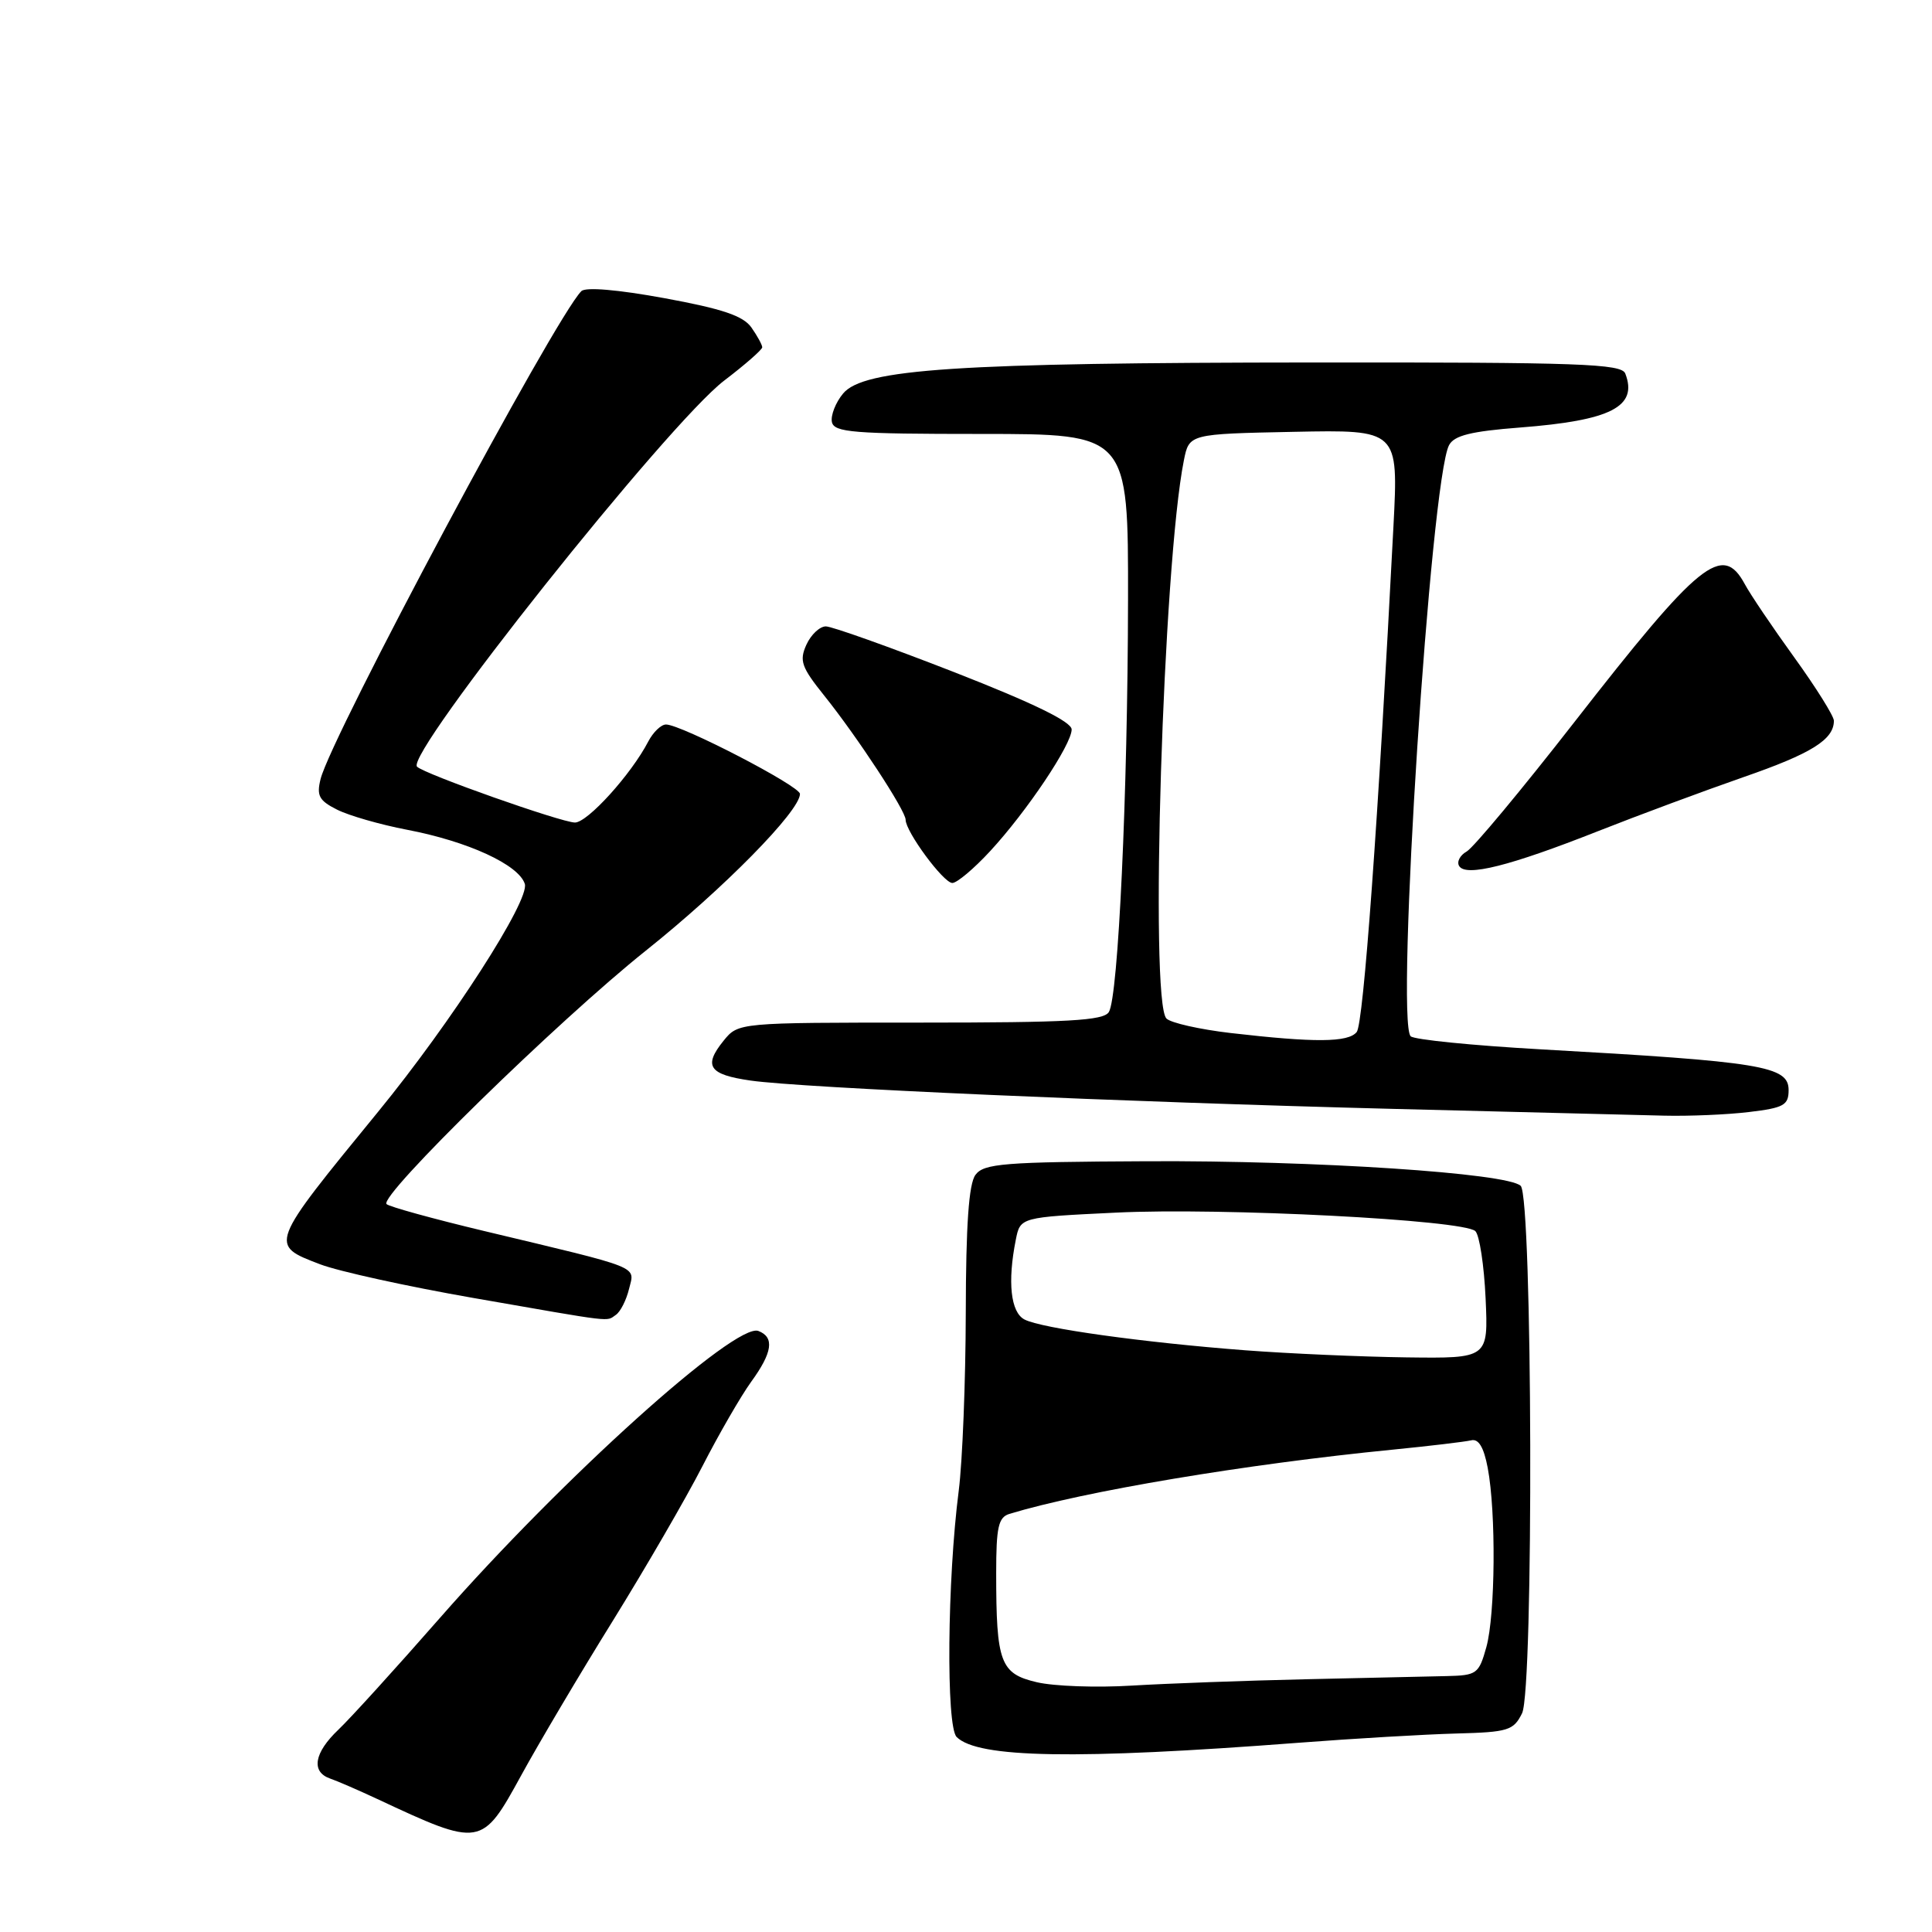 <?xml version="1.0" encoding="UTF-8" standalone="no"?>
<!DOCTYPE svg PUBLIC "-//W3C//DTD SVG 1.1//EN" "http://www.w3.org/Graphics/SVG/1.1/DTD/svg11.dtd" >
<svg xmlns="http://www.w3.org/2000/svg" xmlns:xlink="http://www.w3.org/1999/xlink" version="1.1" viewBox="0 0 256 256">
 <g >
 <path fill="currentColor"
d=" M 69.06 235.25 C 71.39 230.99 76.85 221.77 81.20 214.77 C 85.54 207.76 90.89 198.54 93.08 194.27 C 95.27 190.00 98.18 184.97 99.53 183.10 C 102.36 179.21 102.65 177.19 100.49 176.36 C 97.47 175.20 74.54 195.85 58.33 214.34 C 52.47 221.03 46.40 227.71 44.84 229.19 C 41.61 232.26 41.19 234.78 43.75 235.67 C 44.71 236.00 47.52 237.22 50.00 238.38 C 63.71 244.79 63.85 244.76 69.06 235.25 Z  M 172.00 230.93 C 179.43 230.36 188.86 229.81 192.97 229.70 C 199.84 229.52 200.55 229.30 201.68 227.02 C 203.24 223.89 203.07 158.65 201.50 157.13 C 199.76 155.44 174.31 153.76 152.00 153.87 C 132.97 153.96 130.36 154.17 129.25 155.68 C 128.37 156.87 127.99 162.31 127.97 173.94 C 127.95 183.05 127.53 193.65 127.04 197.50 C 125.51 209.37 125.35 228.75 126.76 230.16 C 129.56 232.96 142.59 233.18 172.00 230.93 Z  M 81.60 174.23 C 82.20 173.83 82.99 172.28 83.35 170.79 C 84.11 167.69 85.30 168.17 64.17 163.12 C 57.39 161.50 51.56 159.89 51.22 159.55 C 50.16 158.49 73.93 135.26 85.57 125.97 C 95.90 117.73 106.00 107.46 106.00 105.20 C 106.00 104.15 90.26 96.00 88.25 96.00 C 87.60 96.00 86.55 97.01 85.90 98.25 C 83.65 102.59 77.85 109.00 76.18 108.99 C 74.36 108.97 56.23 102.57 55.26 101.59 C 53.63 99.96 88.51 56.11 95.96 50.43 C 98.73 48.32 101.00 46.33 101.00 46.02 C 101.00 45.70 100.36 44.53 99.57 43.40 C 98.48 41.85 95.73 40.92 88.04 39.51 C 81.88 38.38 77.59 38.01 77.03 38.58 C 73.50 42.14 43.92 97.49 42.48 103.22 C 41.93 105.43 42.27 106.08 44.66 107.28 C 46.22 108.07 50.40 109.27 53.95 109.95 C 62.01 111.49 68.73 114.58 69.54 117.12 C 70.22 119.28 59.84 135.42 50.09 147.33 C 35.58 165.07 35.63 164.93 42.43 167.53 C 44.87 168.46 53.98 170.46 62.68 171.98 C 81.77 175.31 80.26 175.13 81.60 174.23 Z  M 231.75 147.35 C 236.36 146.80 237.00 146.45 237.00 144.44 C 237.00 141.26 233.49 140.68 204.11 139.04 C 195.10 138.53 187.36 137.76 186.92 137.31 C 184.90 135.28 189.57 63.54 192.01 58.98 C 192.69 57.70 194.93 57.15 201.39 56.65 C 213.47 55.72 217.05 53.89 215.36 49.50 C 214.86 48.20 209.36 48.00 174.14 48.03 C 126.86 48.06 114.40 48.88 111.71 52.15 C 110.72 53.34 110.06 55.04 110.23 55.91 C 110.51 57.30 113.03 57.50 130.02 57.50 C 149.50 57.50 149.50 57.50 149.47 79.50 C 149.43 105.16 148.18 132.10 146.93 134.10 C 146.23 135.24 141.54 135.50 121.95 135.50 C 97.83 135.50 97.83 135.50 95.88 137.90 C 93.16 141.26 93.93 142.39 99.46 143.18 C 106.21 144.15 149.02 146.03 184.50 146.93 C 201.00 147.34 217.20 147.75 220.50 147.83 C 223.80 147.91 228.86 147.70 231.75 147.35 Z  M 131.20 112.78 C 136.07 107.51 142.00 98.65 142.00 96.66 C 142.00 95.64 136.94 93.17 126.45 89.07 C 117.89 85.73 110.23 83.00 109.43 83.00 C 108.62 83.00 107.46 84.09 106.85 85.43 C 105.89 87.55 106.19 88.40 109.22 92.18 C 113.57 97.60 120.00 107.41 120.00 108.62 C 120.00 110.20 125.02 117.00 126.19 117.00 C 126.80 117.00 129.06 115.10 131.20 112.78 Z  M 211.73 110.14 C 217.10 108.02 225.78 104.80 231.00 102.98 C 240.04 99.85 243.00 98.00 243.00 95.50 C 243.00 94.89 240.64 91.11 237.75 87.11 C 234.86 83.11 231.91 78.74 231.20 77.41 C 228.23 71.92 225.25 74.33 208.59 95.71 C 201.64 104.63 195.23 112.33 194.34 112.83 C 193.45 113.33 193.00 114.20 193.35 114.76 C 194.25 116.21 200.06 114.75 211.73 110.14 Z  M 137.37 222.90 C 132.54 221.77 132.00 220.30 132.00 208.44 C 132.00 202.35 132.29 201.05 133.75 200.60 C 143.62 197.60 165.11 194.00 184.50 192.09 C 189.45 191.60 194.15 191.04 194.94 190.85 C 195.92 190.61 196.61 191.76 197.13 194.50 C 198.25 200.41 198.14 213.95 196.95 218.25 C 195.96 221.80 195.68 222.00 191.70 222.09 C 189.39 222.14 180.97 222.33 173.00 222.51 C 165.03 222.69 154.68 223.07 150.00 223.35 C 145.32 223.64 139.64 223.44 137.37 222.90 Z  M 165.00 178.92 C 151.51 177.89 137.98 176.01 135.75 174.84 C 133.92 173.89 133.48 169.86 134.60 164.27 C 135.19 161.29 135.19 161.29 147.85 160.68 C 161.90 159.99 193.94 161.64 195.49 163.13 C 196.04 163.66 196.65 167.67 196.85 172.04 C 197.21 180.00 197.21 180.00 186.36 179.86 C 180.39 179.78 170.78 179.36 165.00 178.92 Z  M 163.06 136.88 C 158.96 136.40 155.14 135.54 154.56 134.96 C 152.30 132.70 154.12 74.70 156.87 61.00 C 157.57 57.50 157.57 57.50 171.43 57.22 C 185.30 56.94 185.30 56.94 184.64 69.72 C 182.62 108.78 180.67 135.65 179.77 136.75 C 178.64 138.14 174.21 138.17 163.06 136.88 Z "/>
</g>
</svg>